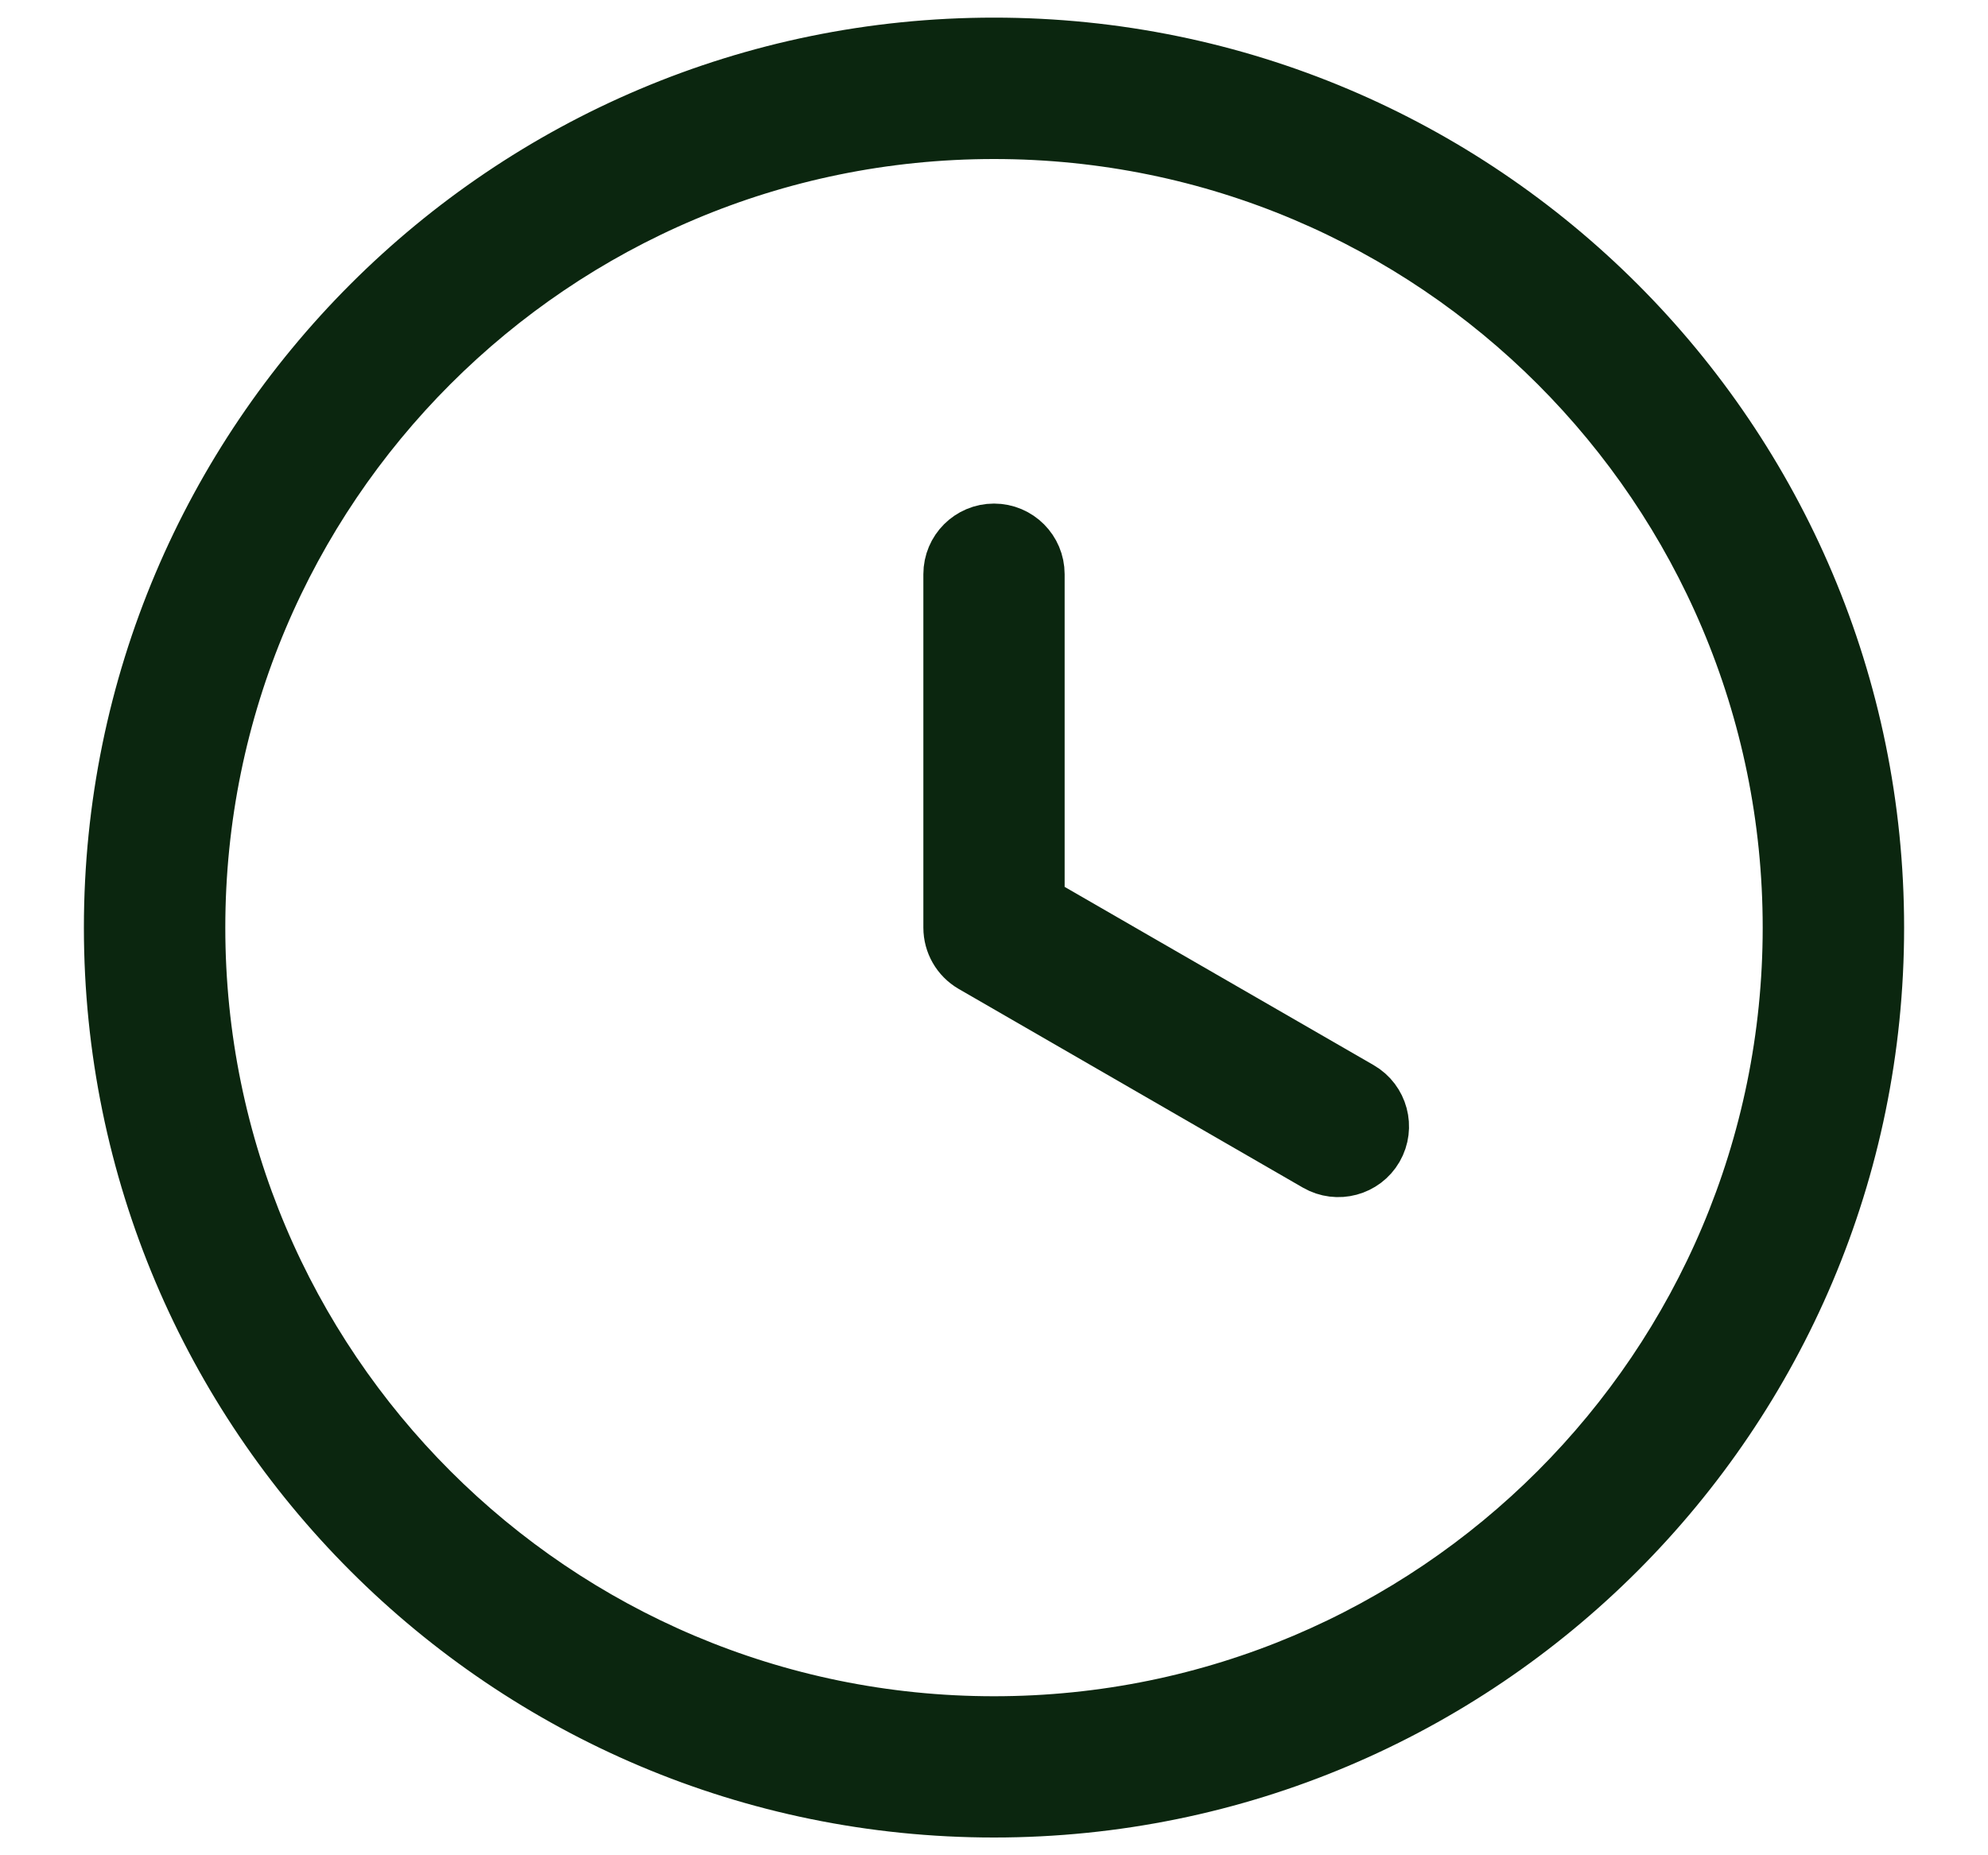 <svg width="15" height="14" viewBox="0 0 15 14" fill="none" xmlns="http://www.w3.org/2000/svg">
<path fill-rule="evenodd" clip-rule="evenodd" d="M7.5 13.666C11.182 13.666 14.167 10.681 14.167 7C14.167 3.318 11.182 0.333 7.5 0.333C3.818 0.333 0.833 3.318 0.833 7C0.833 10.681 3.818 13.666 7.5 13.666ZM7.5 13C10.814 13 13.5 10.313 13.5 7C13.5 3.686 10.814 1 7.5 1C4.186 1 1.5 3.686 1.5 7C1.5 10.313 4.186 13 7.5 13Z" fill="#0B260F"/>
<path d="M7.5 4C7.316 4 7.167 4.149 7.167 4.333V7C7.167 7.119 7.23 7.229 7.333 7.289L9.931 8.789C10.091 8.881 10.295 8.826 10.387 8.667C10.479 8.507 10.424 8.303 10.265 8.211L7.833 6.808V4.333C7.833 4.149 7.684 4 7.5 4Z" fill="#0B260F"/>
<path fill-rule="evenodd" clip-rule="evenodd" d="M7.5 13.666C11.182 13.666 14.167 10.681 14.167 7C14.167 3.318 11.182 0.333 7.5 0.333C3.818 0.333 0.833 3.318 0.833 7C0.833 10.681 3.818 13.666 7.5 13.666ZM7.5 13C10.814 13 13.5 10.313 13.5 7C13.5 3.686 10.814 1 7.5 1C4.186 1 1.5 3.686 1.5 7C1.5 10.313 4.186 13 7.5 13Z" stroke="#0B260F" stroke-width="0.4"/>
<path d="M7.5 4C7.316 4 7.167 4.149 7.167 4.333V7C7.167 7.119 7.23 7.229 7.333 7.289L9.931 8.789C10.091 8.881 10.295 8.826 10.387 8.667C10.479 8.507 10.424 8.303 10.265 8.211L7.833 6.808V4.333C7.833 4.149 7.684 4 7.5 4Z" stroke="#0B260F" stroke-width="0.4"/>
</svg>
